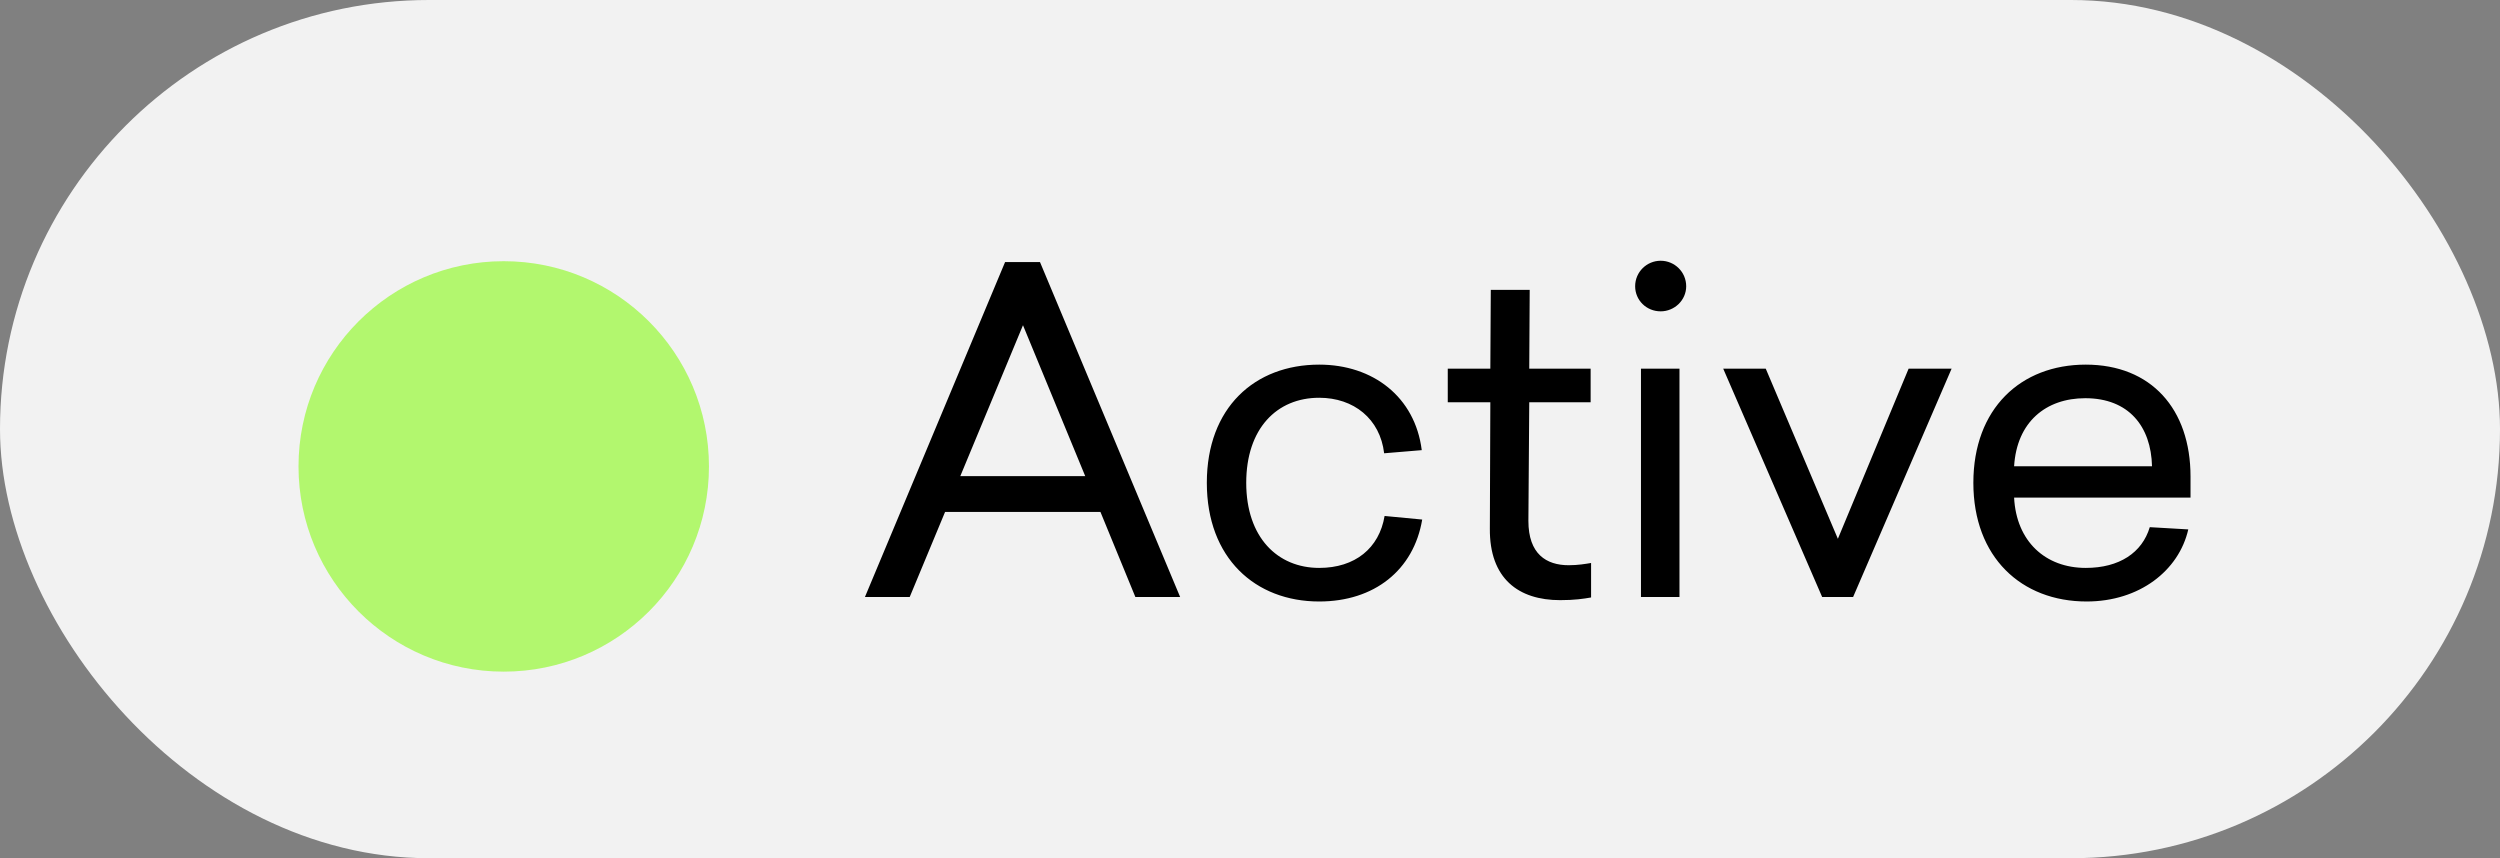 <svg width="67" height="23" viewBox="0 0 67 23" fill="none" xmlns="http://www.w3.org/2000/svg">
<rect x="0" y="0" width="67" height="23" fill="#808080" stroke="none"/>
<rect width="67" height="23" rx="11.5" fill="#F2F2F2"/>
<path d="M31.628 16L27.872 7.024H26.936L23.18 16H24.38L25.328 13.72H29.492L30.428 16H31.628ZM25.736 12.76L27.416 8.716L29.084 12.76H25.736ZM35.355 9.772C33.627 9.772 32.343 10.924 32.343 12.94C32.343 14.956 33.639 16.12 35.355 16.12C36.831 16.12 37.887 15.28 38.115 13.924L37.107 13.828C36.963 14.692 36.315 15.22 35.355 15.22C34.239 15.22 33.399 14.404 33.399 12.94C33.399 11.488 34.215 10.66 35.355 10.66C36.279 10.66 36.987 11.224 37.095 12.148L38.103 12.064C37.923 10.636 36.795 9.772 35.355 9.772ZM42.041 15.148C41.441 15.148 40.961 14.848 40.961 13.96L40.984 10.78H42.629V9.88H40.984L40.996 7.768H39.953L39.941 9.88H38.8V10.78H39.941L39.928 14.164C39.916 15.508 40.697 16.084 41.812 16.084C42.197 16.084 42.437 16.048 42.641 16.012V15.088C42.496 15.112 42.292 15.148 42.041 15.148ZM44.506 6.988C44.134 6.988 43.822 7.288 43.822 7.672C43.822 8.044 44.122 8.344 44.506 8.344C44.878 8.344 45.19 8.044 45.19 7.672C45.19 7.288 44.878 6.988 44.506 6.988ZM45.01 16V9.88H43.978V16H45.01ZM49.663 16L52.303 9.88H51.151L49.255 14.44L47.322 9.88H46.182L48.834 16H49.663ZM58.706 13.336V12.772C58.706 10.96 57.65 9.772 55.898 9.772C54.158 9.772 52.886 10.948 52.886 12.94C52.886 14.932 54.17 16.12 55.922 16.12C57.338 16.12 58.394 15.292 58.646 14.188L57.614 14.128C57.41 14.812 56.798 15.22 55.898 15.22C54.818 15.22 54.038 14.512 53.978 13.336H58.706ZM55.886 10.672C57.05 10.672 57.65 11.428 57.674 12.496H53.978C54.05 11.308 54.83 10.672 55.886 10.672Z" fill="black"/>
<circle cx="13.5" cy="12.5" r="5.5" fill="#B2F76E"/>
</svg>
